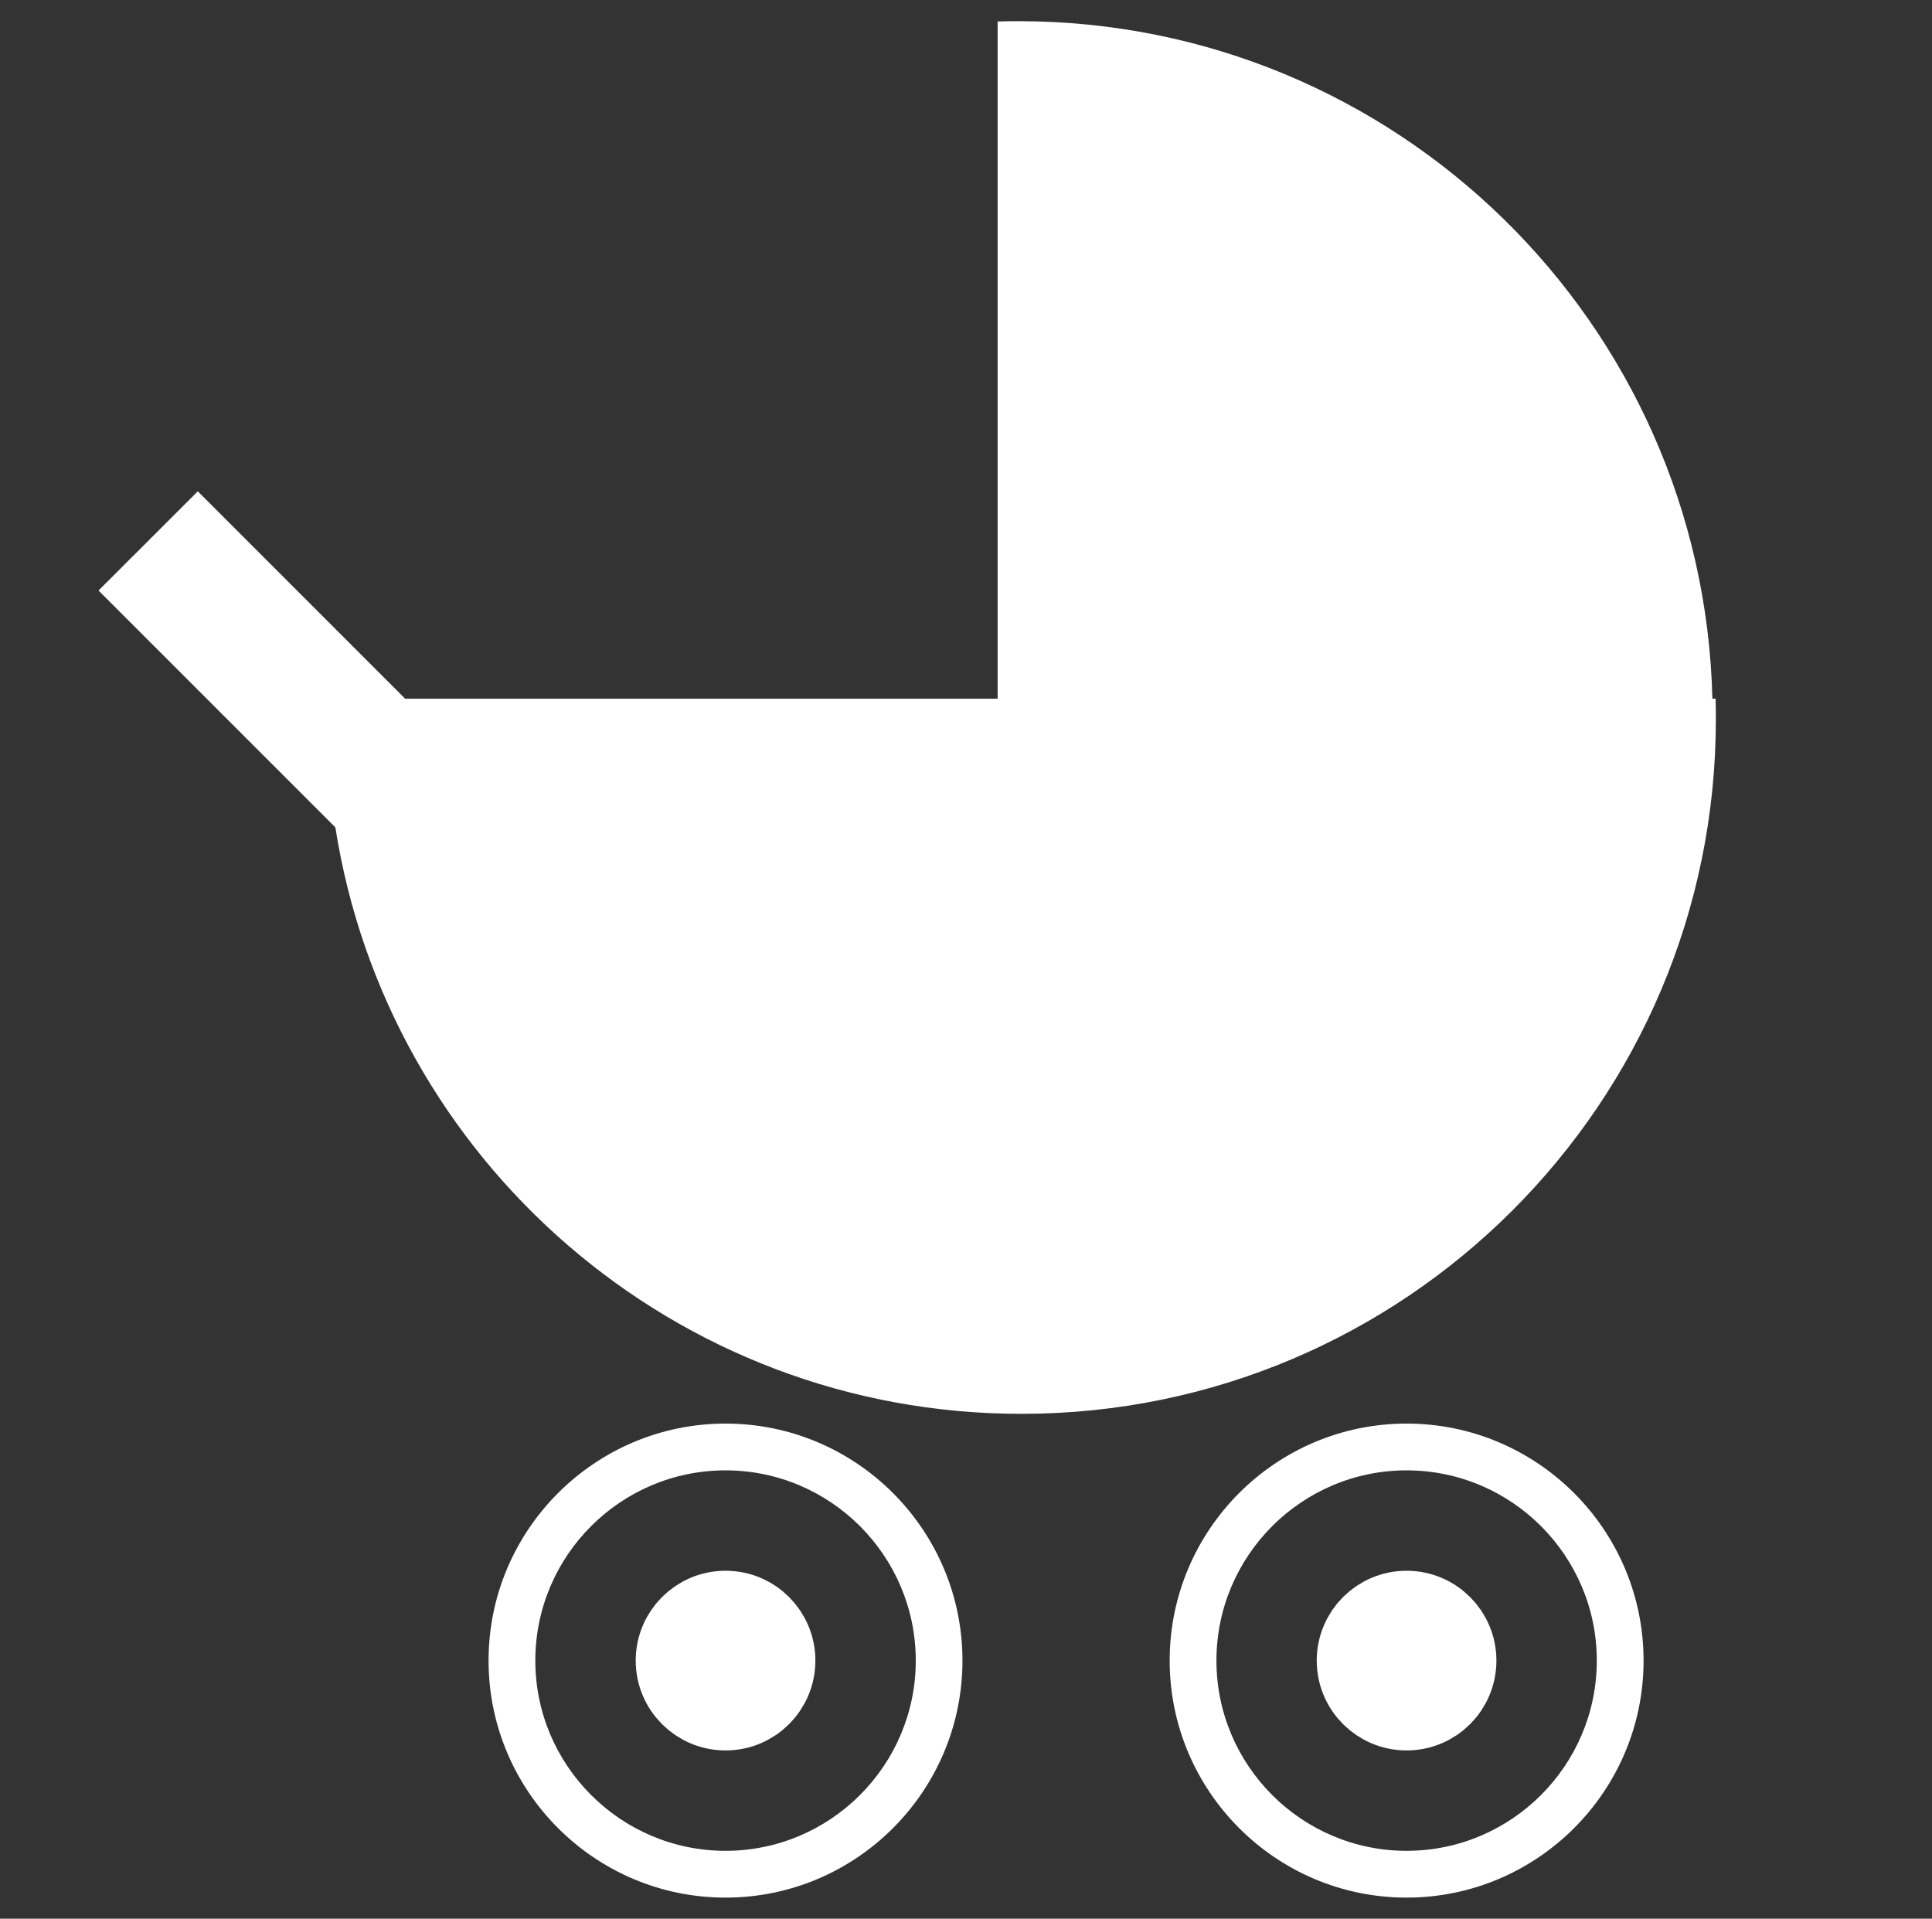 <?xml version="1.0" encoding="utf-8"?>
<!-- Generator: Adobe Illustrator 16.0.0, SVG Export Plug-In . SVG Version: 6.00 Build 0)  -->
<!DOCTYPE svg PUBLIC "-//W3C//DTD SVG 1.1//EN" "http://www.w3.org/Graphics/SVG/1.1/DTD/svg11.dtd">
<svg version="1.1" id="Calque_1" xmlns="http://www.w3.org/2000/svg" xmlns:xlink="http://www.w3.org/1999/xlink" x="0px" y="0px"
	 width="24px" height="23.833px" viewBox="0 0 24 23.833" enable-background="new 0 0 24 23.833" xml:space="preserve">
<rect x="0" y="0" width="24" height="23.833" fill="#333333" stroke="none"/>
<g>
	<path fill="#FFFFFF" d="M21.315,8.936c0-0.086-0.001-0.172-0.003-0.257h-0.04c-0.113-4.667-3.928-8.416-8.622-8.416
		c-0.086,0-0.172,0.001-0.257,0.004v8.412H5.033L2.457,6.103L1.224,7.335l2.942,2.942c0.645,4.127,4.215,7.285,8.522,7.285
		C17.453,17.562,21.315,13.699,21.315,8.936z"/>
	<path fill="#FFFFFF" d="M9.013,17.683c-1.623,0-2.944,1.32-2.944,2.944c0,1.623,1.32,2.944,2.944,2.944s2.943-1.321,2.943-2.944
		C11.956,19.003,10.636,17.683,9.013,17.683z M9.013,22.99c-1.302,0-2.363-1.06-2.363-2.363c0-1.303,1.06-2.363,2.363-2.363
		c1.302,0,2.363,1.06,2.363,2.363S10.315,22.99,9.013,22.99z"/>
	<circle fill="#FFFFFF" stroke="#FFFFFF" stroke-miterlimit="10" cx="9.013" cy="20.627" r="0.616"/>
	<path fill="#FFFFFF" d="M17.473,17.683c-1.623,0-2.943,1.32-2.943,2.944c0,1.623,1.32,2.944,2.943,2.944
		c1.624,0,2.944-1.321,2.944-2.944C20.417,19.003,19.096,17.683,17.473,17.683z M17.473,22.99c-1.302,0-2.362-1.06-2.362-2.363
		c0-1.303,1.06-2.363,2.362-2.363c1.303,0,2.363,1.06,2.363,2.363S18.775,22.99,17.473,22.99z"/>
	<circle fill="#FFFFFF" stroke="#FFFFFF" stroke-miterlimit="10" cx="17.473" cy="20.627" r="0.616"/>
</g>
</svg>
